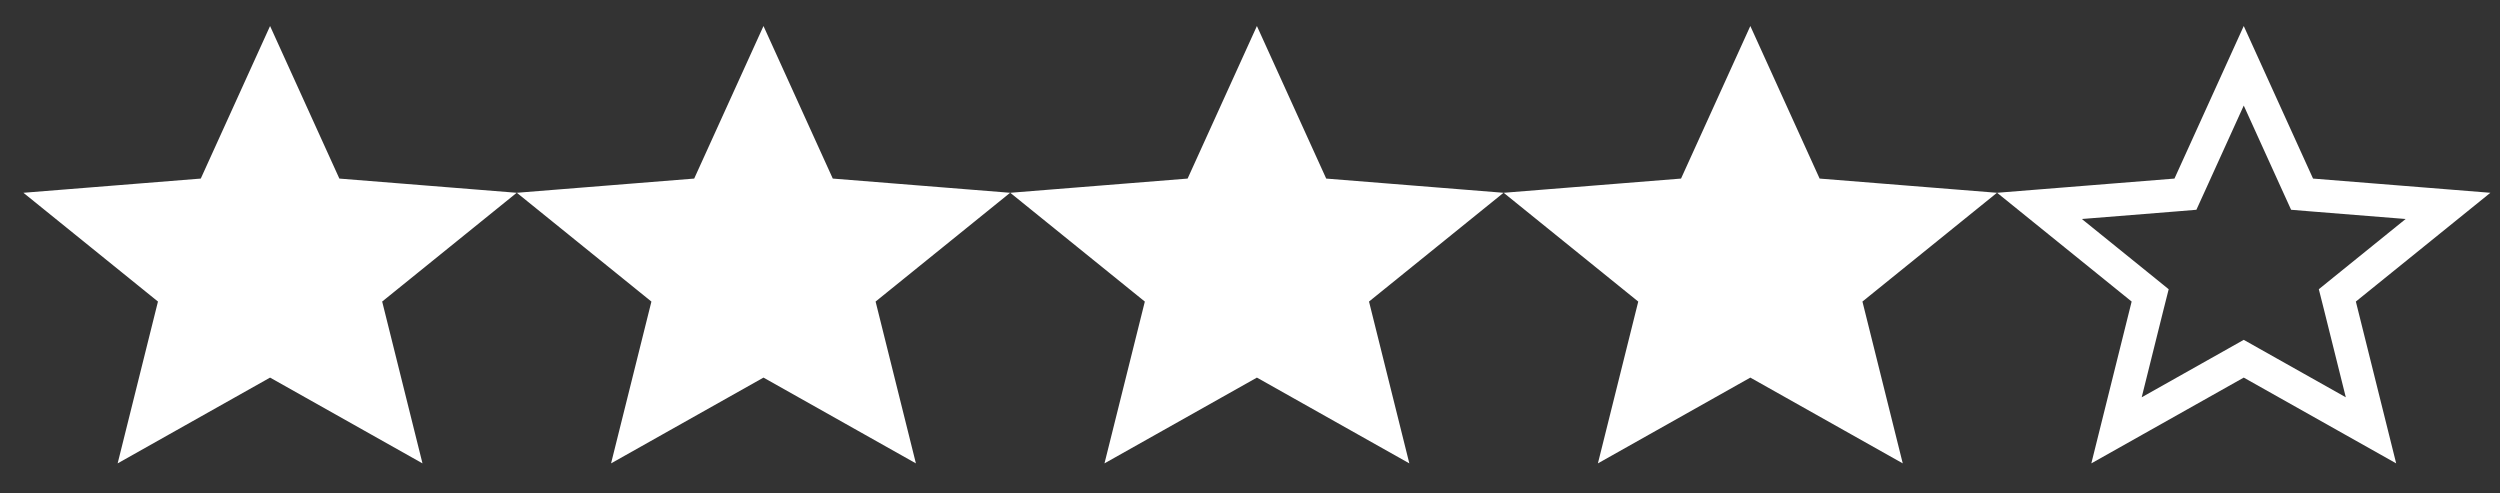<svg width="76" height="15" viewBox="0 0 76 15" fill="none" xmlns="http://www.w3.org/2000/svg">
<rect x="0" y="0" width="76" height="15" fill="#333333" stroke="none"/>
<path d="M8.455 11.043L8.21 10.905L7.965 11.043L4.342 13.082L5.287 9.289L5.365 8.98L5.117 8.779L2 6.259L6.144 5.927L6.437 5.903L6.559 5.635L8.21 2L9.861 5.635L9.983 5.903L10.276 5.927L14.42 6.259L11.303 8.779L11.056 8.98L11.133 9.289L12.078 13.082L8.455 11.043Z" fill="white" stroke="white"/>
<path d="M23.455 11.043L23.21 10.905L22.965 11.043L19.342 13.082L20.288 9.289L20.364 8.98L20.117 8.779L17 6.259L21.144 5.927L21.437 5.903L21.559 5.635L23.21 2L24.861 5.635L24.983 5.903L25.276 5.927L29.42 6.259L26.303 8.779L26.055 8.98L26.133 9.289L27.078 13.082L23.455 11.043Z" fill="white" stroke="white"/>
<path d="M38.455 11.043L38.21 10.905L37.965 11.043L34.342 13.082L35.288 9.289L35.364 8.98L35.117 8.779L32 6.259L36.144 5.927L36.437 5.903L36.559 5.635L38.21 2L39.861 5.635L39.983 5.903L40.276 5.927L44.42 6.259L41.303 8.779L41.056 8.98L41.133 9.289L42.078 13.082L38.455 11.043Z" fill="white" stroke="white"/>
<path d="M53.455 11.043L53.21 10.905L52.965 11.043L49.342 13.082L50.288 9.289L50.364 8.98L50.117 8.779L47 6.259L51.144 5.927L51.437 5.903L51.559 5.635L53.21 2L54.861 5.635L54.983 5.903L55.276 5.927L59.42 6.259L56.303 8.779L56.056 8.98L56.133 9.289L57.078 13.082L53.455 11.043Z" fill="white" stroke="white"/>
<path d="M68.455 11.043L68.21 10.905L67.965 11.043L64.342 13.082L65.287 9.289L65.365 8.98L65.117 8.779L62 6.259L66.144 5.927L66.437 5.903L66.559 5.635L68.21 2L69.861 5.635L69.983 5.903L70.276 5.927L74.42 6.259L71.303 8.779L71.055 8.98L71.133 9.289L72.078 13.082L68.455 11.043Z" stroke="white"/>
</svg>
